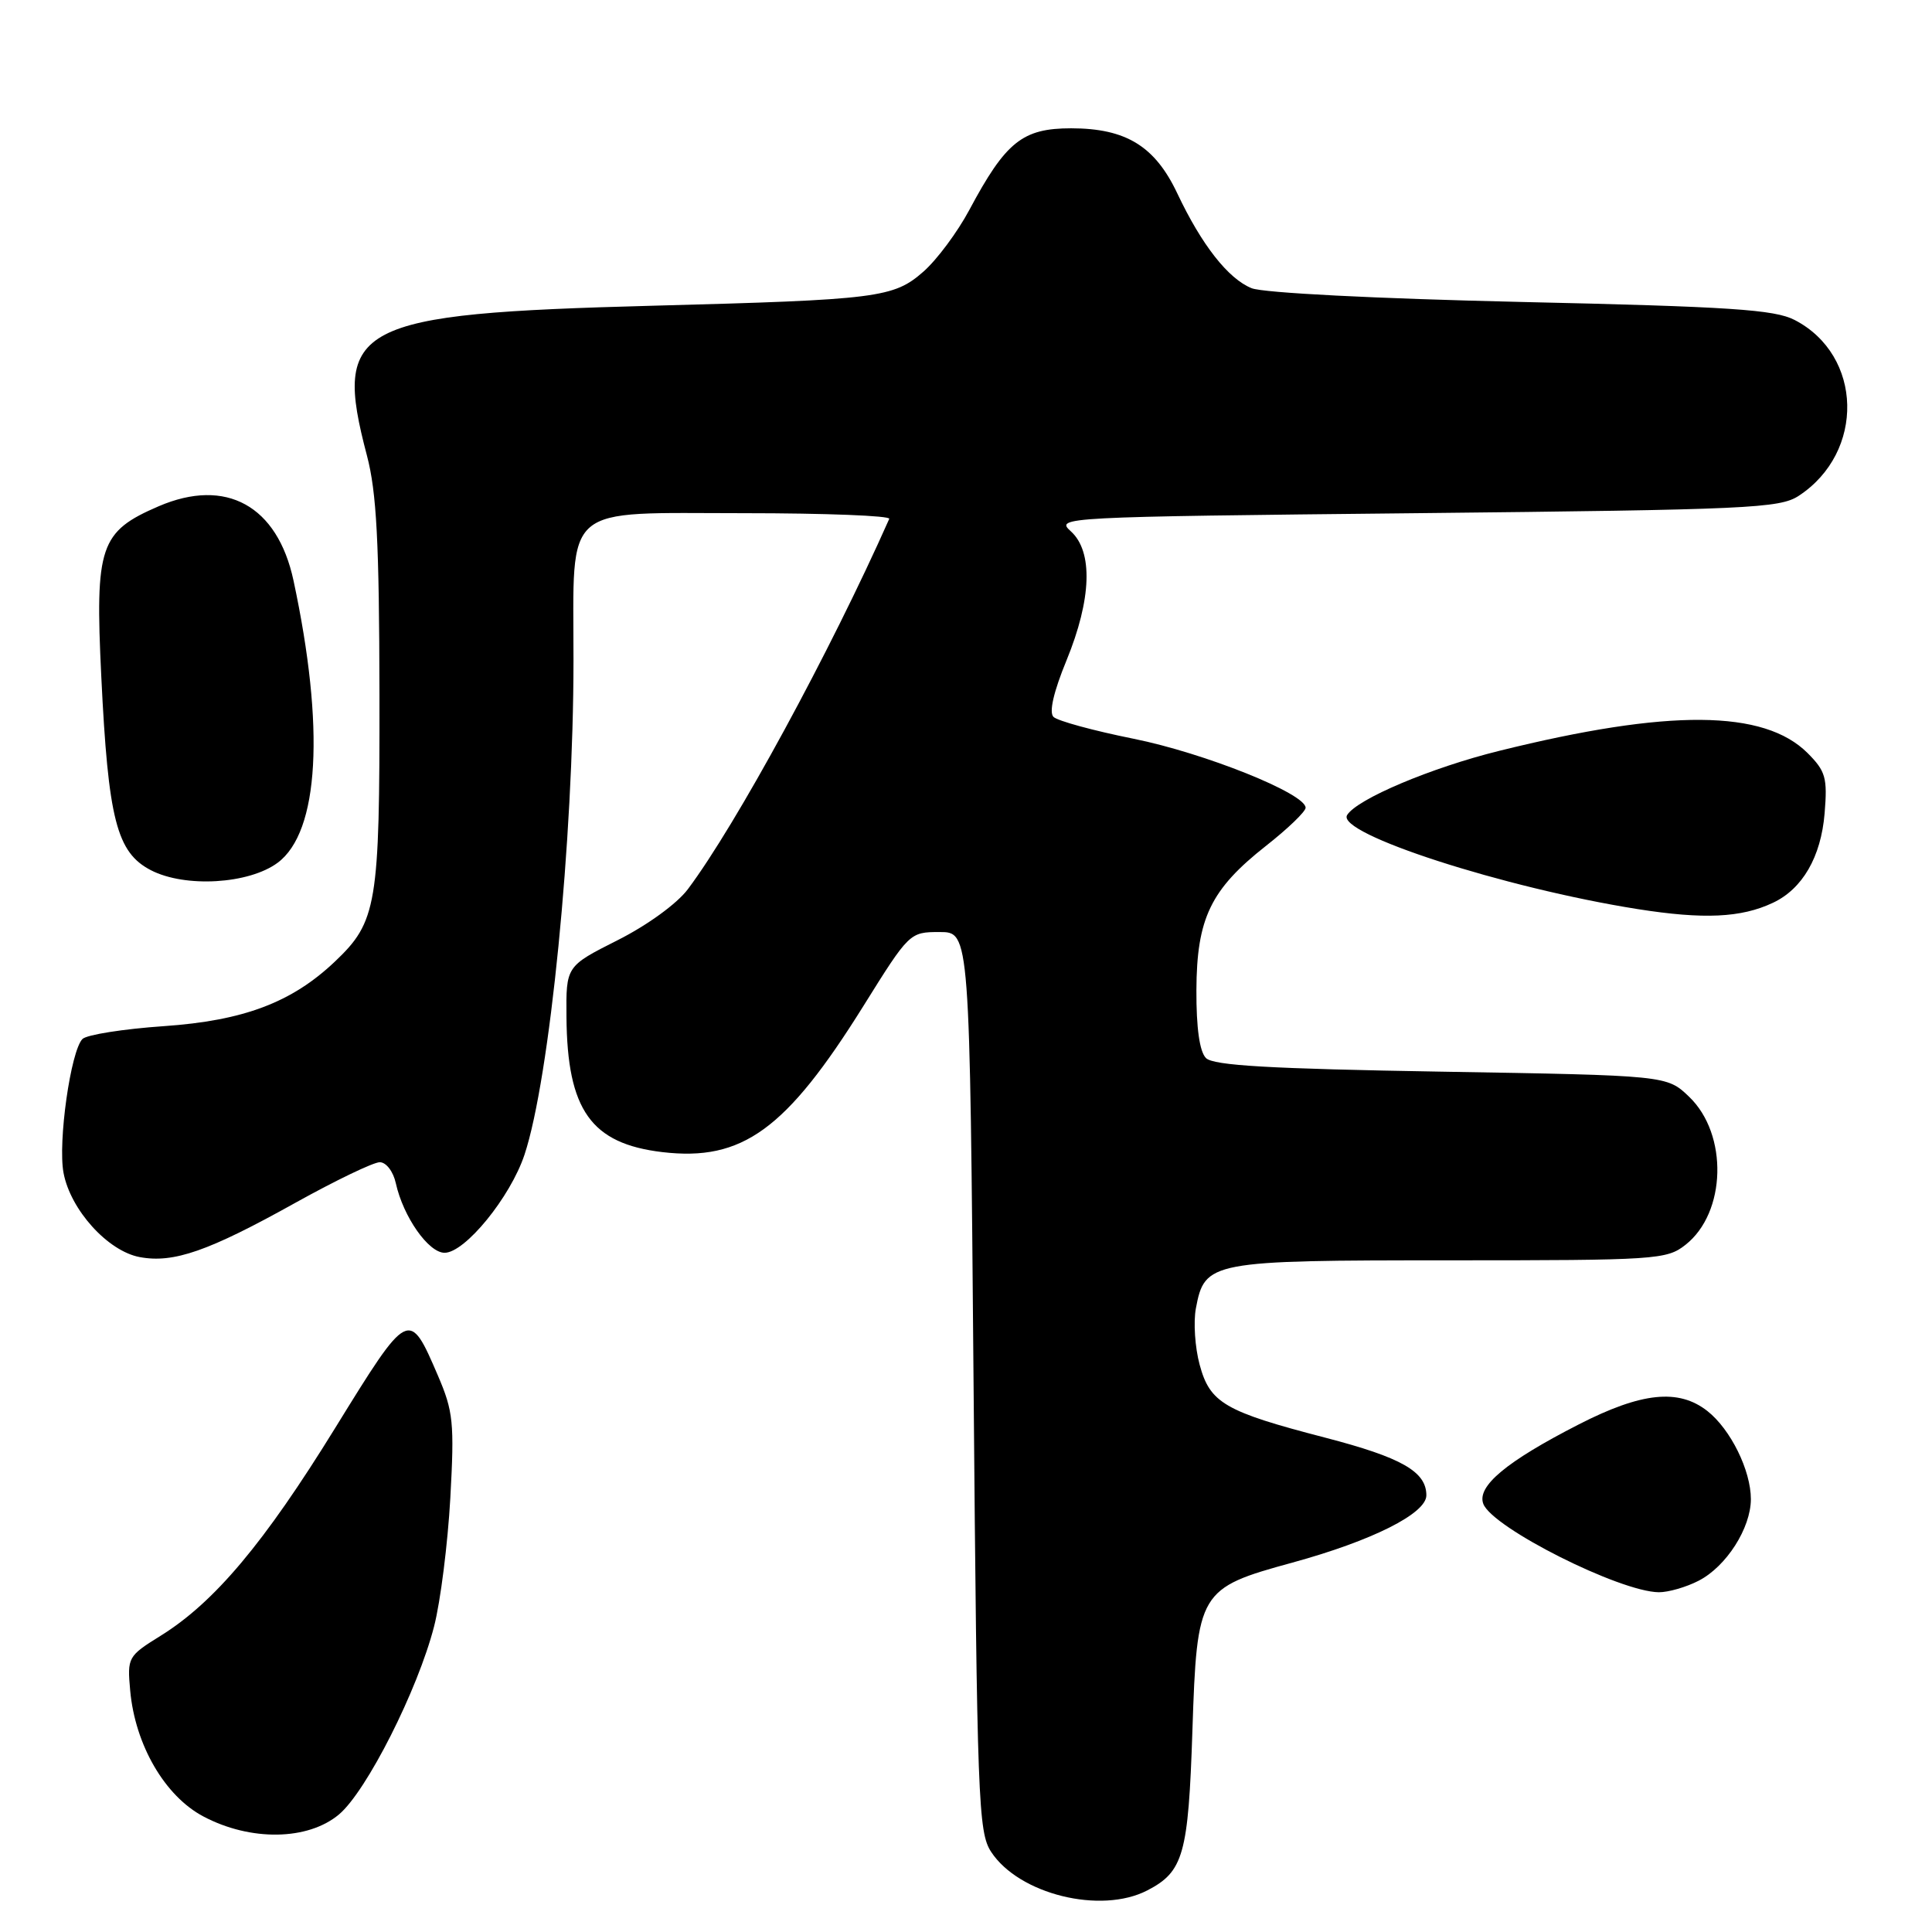 <?xml version="1.0" encoding="UTF-8" standalone="no"?>
<!DOCTYPE svg PUBLIC "-//W3C//DTD SVG 1.1//EN" "http://www.w3.org/Graphics/SVG/1.1/DTD/svg11.dtd" >
<svg xmlns="http://www.w3.org/2000/svg" xmlns:xlink="http://www.w3.org/1999/xlink" version="1.1" viewBox="0 0 256 256">
 <g >
 <path fill="currentColor"
d=" M 152.02 250.49 C 156.82 248.01 157.46 245.73 158.00 229.33 C 158.61 210.84 158.84 210.45 171.26 207.05 C 181.81 204.16 189.00 200.55 189.00 198.14 C 189.00 195.00 185.73 193.13 175.61 190.50 C 162.27 187.04 160.32 185.90 158.96 180.83 C 158.34 178.55 158.12 175.19 158.46 173.37 C 159.63 167.13 160.31 167.00 192.09 167.00 C 219.43 167.00 220.85 166.91 223.33 164.95 C 228.75 160.70 229.01 150.30 223.82 145.33 C 220.87 142.50 220.87 142.50 190.98 142.00 C 168.30 141.62 160.78 141.19 159.80 140.20 C 158.95 139.35 158.51 136.21 158.53 131.20 C 158.57 121.68 160.42 117.85 167.75 112.08 C 170.64 109.81 173.00 107.54 173.00 107.03 C 173.00 105.15 159.59 99.78 150.21 97.89 C 144.89 96.82 140.12 95.52 139.59 94.99 C 138.98 94.38 139.61 91.66 141.32 87.50 C 144.64 79.40 144.86 73.08 141.89 70.40 C 139.82 68.53 140.50 68.49 187.69 68.00 C 231.68 67.54 235.82 67.35 238.34 65.70 C 247.15 59.92 246.85 47.08 237.80 42.40 C 235.14 41.02 229.26 40.63 201.56 40.01 C 182.30 39.57 167.39 38.81 165.85 38.19 C 162.74 36.94 159.22 32.44 156.01 25.65 C 153.05 19.37 149.21 17.01 141.94 17.00 C 135.48 17.00 133.27 18.78 128.44 27.82 C 126.88 30.74 124.15 34.42 122.36 35.99 C 118.41 39.46 116.36 39.72 86.50 40.51 C 46.93 41.56 44.06 43.06 48.62 60.36 C 49.90 65.22 50.25 71.79 50.28 92.00 C 50.32 119.93 49.95 122.13 44.36 127.43 C 38.66 132.83 32.29 135.24 21.72 135.97 C 16.35 136.34 11.49 137.11 10.93 137.67 C 9.37 139.23 7.65 151.34 8.42 155.42 C 9.34 160.31 14.28 165.78 18.51 166.57 C 23.00 167.41 27.61 165.80 39.15 159.37 C 44.46 156.42 49.48 154.00 50.32 154.00 C 51.17 154.00 52.11 155.23 52.45 156.79 C 53.43 161.22 56.77 166.00 58.91 166.00 C 61.62 166.00 67.63 158.63 69.50 153.00 C 72.84 142.94 75.99 111.22 75.99 87.47 C 76.00 66.48 74.24 68.00 98.64 68.00 C 109.38 68.00 118.02 68.34 117.83 68.75 C 110.00 86.38 97.52 109.33 91.14 117.83 C 89.71 119.74 85.74 122.62 81.82 124.59 C 75.00 128.03 75.00 128.03 75.06 134.76 C 75.16 147.09 78.32 151.54 87.76 152.66 C 98.36 153.91 104.17 149.70 114.40 133.31 C 120.48 123.56 120.54 123.50 124.51 123.50 C 128.50 123.50 128.50 123.50 129.00 183.05 C 129.47 238.55 129.62 242.78 131.33 245.38 C 135.01 251.00 145.86 253.68 152.02 250.49 Z  M 44.92 240.42 C 48.57 237.35 55.36 223.92 57.52 215.50 C 58.37 212.20 59.33 204.55 59.67 198.50 C 60.22 188.53 60.06 187.01 58.03 182.28 C 54.20 173.38 54.18 173.39 44.41 189.22 C 35.00 204.48 28.40 212.33 21.28 216.75 C 16.95 219.44 16.85 219.61 17.25 224.00 C 17.90 231.21 21.84 237.99 26.95 240.69 C 33.20 244.00 40.80 243.88 44.92 240.42 Z  M 225.09 209.45 C 228.75 207.56 231.99 202.49 232.00 198.65 C 232.00 194.84 229.32 189.40 226.24 186.97 C 222.42 183.97 217.51 184.48 209.18 188.75 C 199.59 193.66 195.65 196.95 196.55 199.28 C 197.78 202.45 214.61 210.92 219.80 210.98 C 221.06 210.99 223.45 210.30 225.09 209.45 Z  M 234.91 119.63 C 238.84 117.79 241.29 113.55 241.77 107.78 C 242.16 103.06 241.91 102.19 239.52 99.79 C 233.74 94.02 221.13 93.92 198.66 99.49 C 189.64 101.72 179.82 105.87 178.50 108.00 C 176.99 110.44 199.31 117.66 217.00 120.46 C 225.75 121.84 230.71 121.61 234.91 119.63 Z  M 36.79 114.32 C 42.30 110.23 43.07 96.43 38.89 76.92 C 36.76 67.00 29.95 63.25 21.03 67.08 C 13.23 70.44 12.58 72.35 13.42 89.62 C 14.34 108.60 15.46 112.96 20.00 115.31 C 24.54 117.65 32.97 117.15 36.79 114.32 Z "/>
</g>
</svg>